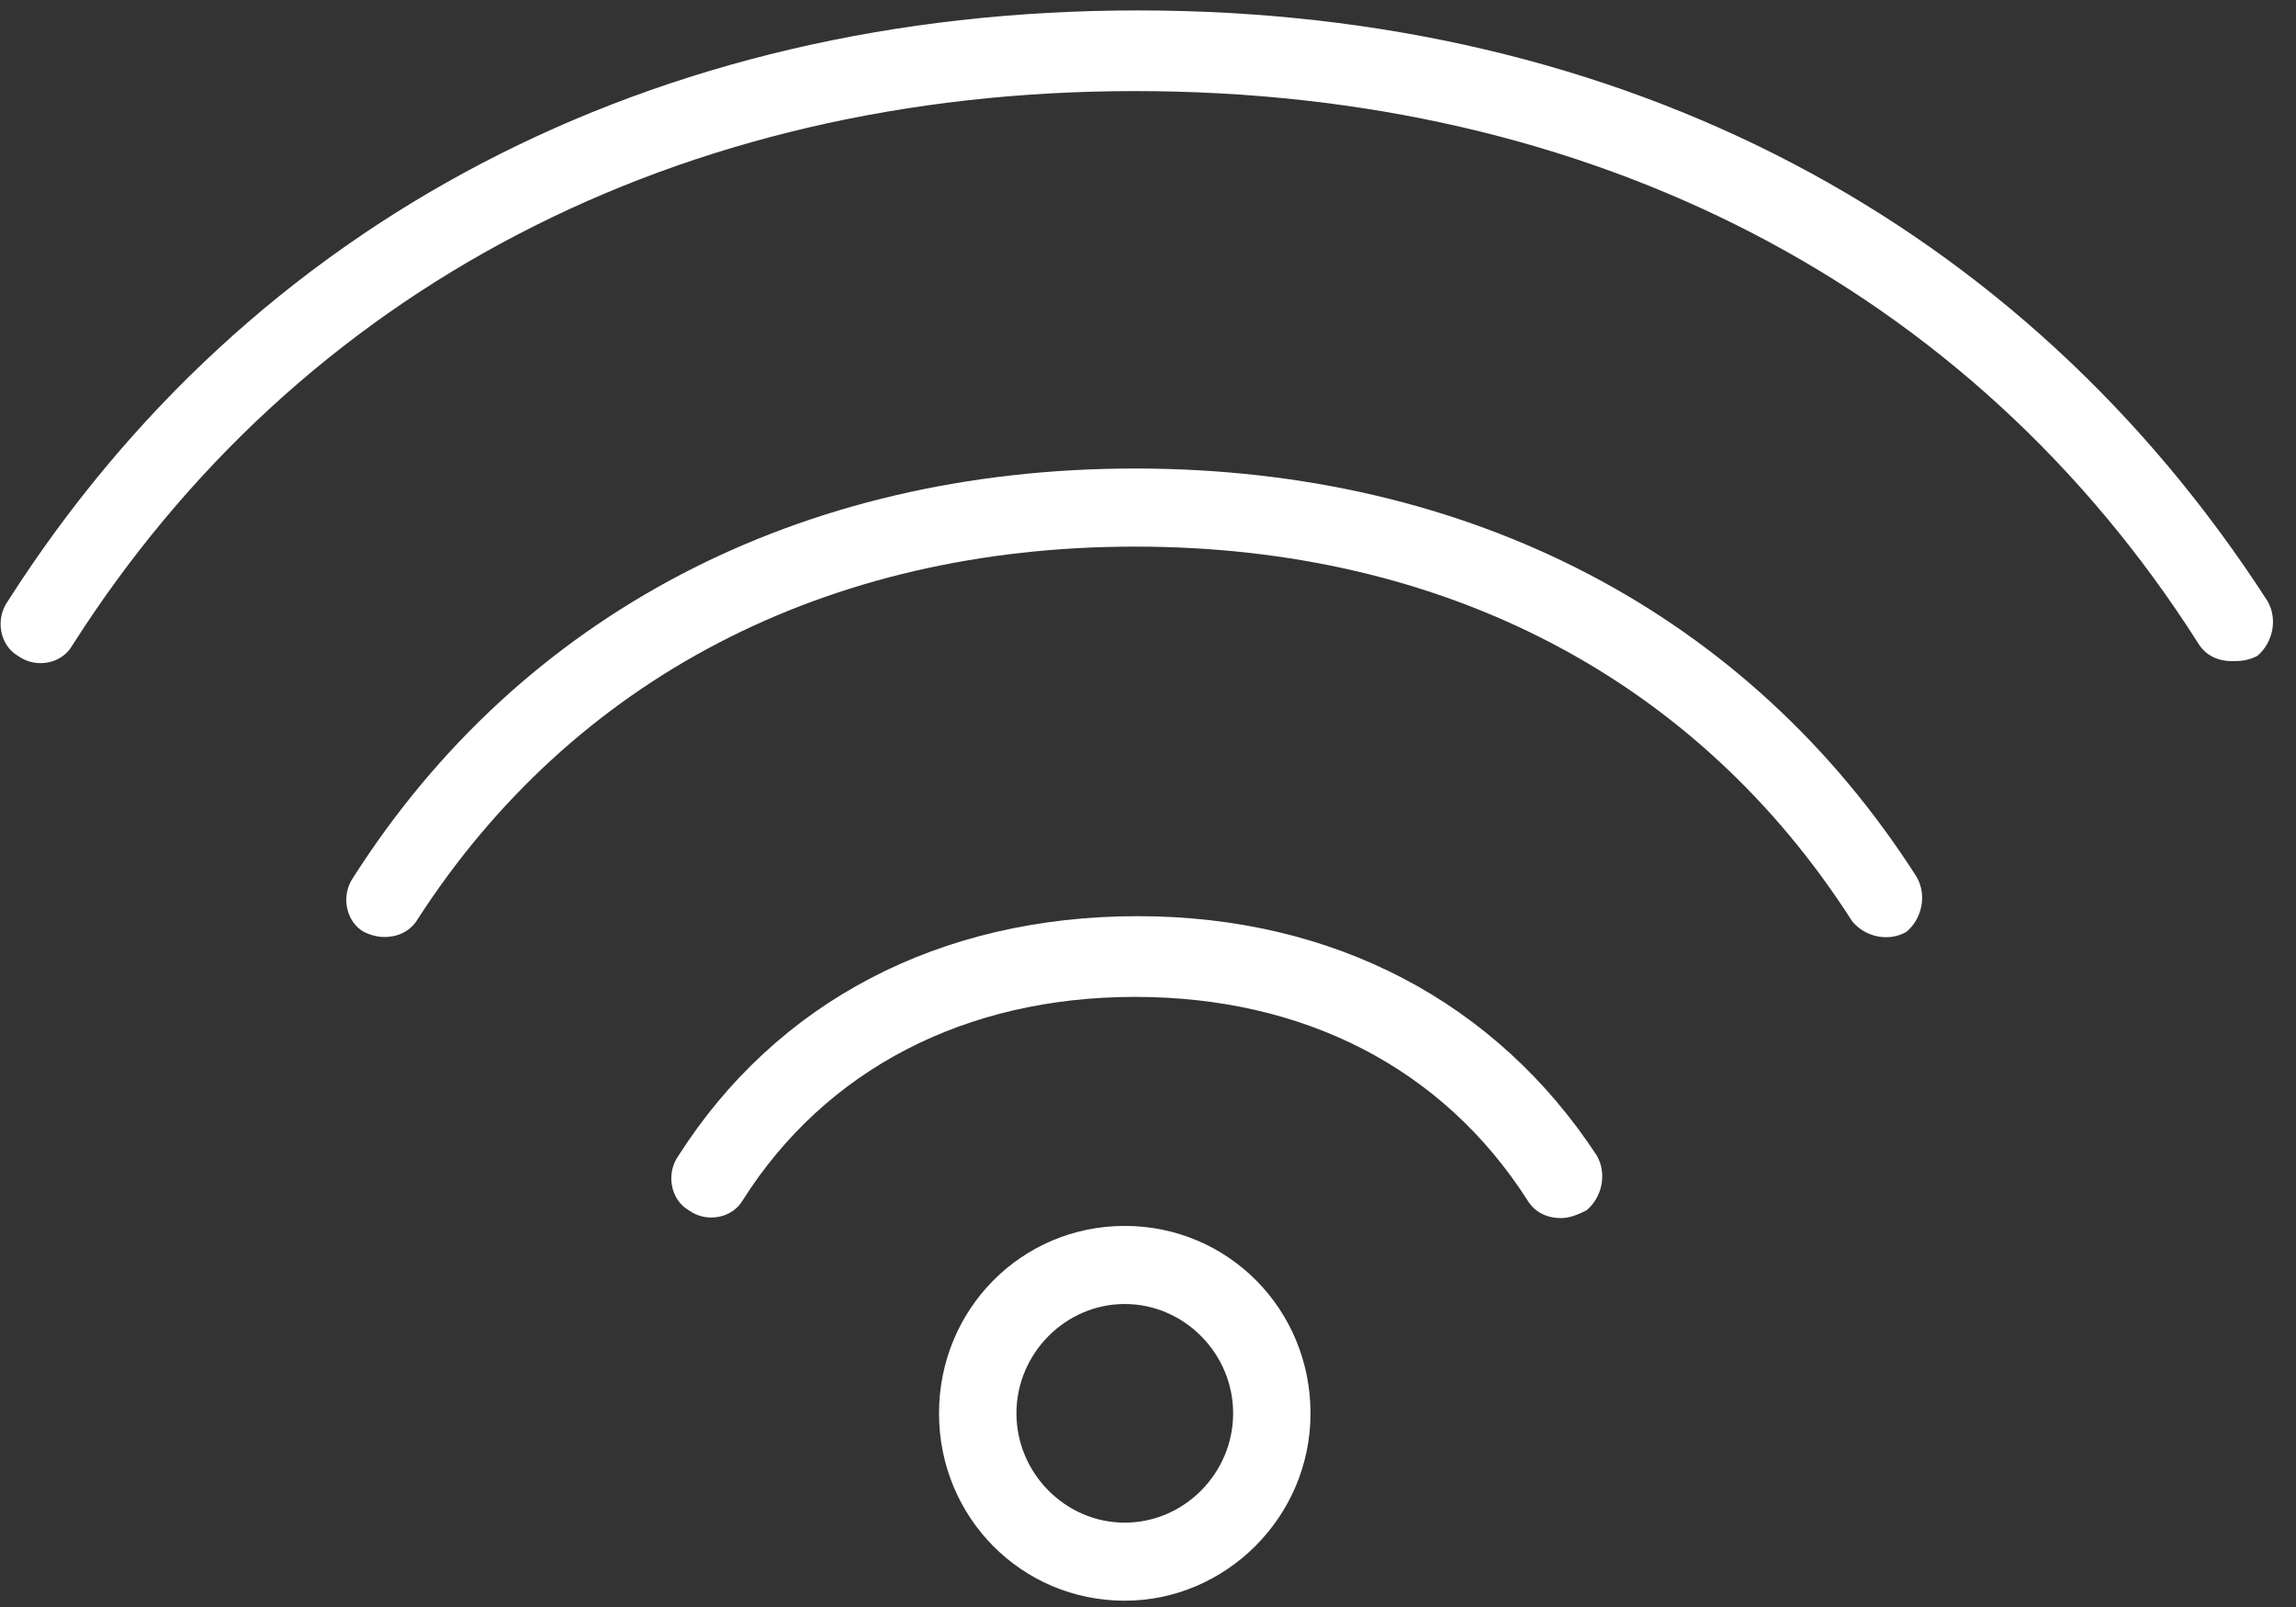<?xml version="1.0" encoding="UTF-8" standalone="no"?>
<svg width="50px" height="35px" viewBox="0 0 50 35" version="1.1" xmlns="http://www.w3.org/2000/svg" xmlns:xlink="http://www.w3.org/1999/xlink" xmlns:sketch="http://www.bohemiancoding.com/sketch/ns">
    <rect x="0" y="0" width="50" height="35" fill="#333333" stroke="none"/>
    <!-- Generator: Sketch 3.4.2 (15855) - http://www.bohemiancoding.com/sketch -->
    <title>wifi</title>
    <desc>Created with Sketch.</desc>
    <defs></defs>
    <g id="Blank-Slate" stroke="none" stroke-width="1" fill="none" fill-rule="evenodd" sketch:type="MSPage">
        <g id="Icons" sketch:type="MSArtboardGroup" transform="translate(-194, -109)" fill="#FFFFFF">
            <g id="wifi" sketch:type="MSLayerGroup" transform="translate(194, 109)">
                <g id="noun_102553_cc" sketch:type="MSShapeGroup">
                    <g id="Group">
                        <path d="M48.596,14.399 C48.315,14.399 48.034,14.286 47.865,14.002 C42.921,6.236 34.663,1.984 24.719,1.984 C14.775,1.984 6.517,6.292 1.573,14.059 C1.348,14.456 0.787,14.569 0.393,14.286 C-8.35269354e-15,14.059 -0.112,13.492 0.169,13.095 C5.449,4.819 14.213,0.227 24.775,0.227 C35.337,0.227 44.045,4.819 49.382,13.095 C49.607,13.492 49.494,14.002 49.157,14.286 C48.933,14.399 48.764,14.399 48.596,14.399 L48.596,14.399 L48.596,14.399 Z" id="Shape"></path>
                        <path d="M8.371,20.408 C8.202,20.408 8.034,20.351 7.921,20.295 C7.528,20.068 7.416,19.501 7.697,19.104 C11.348,13.379 17.416,10.204 24.719,10.204 C32.022,10.204 38.09,13.379 41.742,19.104 C41.966,19.501 41.854,20.011 41.517,20.295 C41.124,20.521 40.618,20.408 40.337,20.068 C36.966,14.796 31.461,11.905 24.719,11.905 C17.978,11.905 12.472,14.796 9.101,20.011 C8.933,20.295 8.652,20.408 8.371,20.408 L8.371,20.408 L8.371,20.408 Z" id="Shape"></path>
                        <path d="M33.989,26.53 C33.708,26.53 33.427,26.417 33.258,26.133 C31.404,23.242 28.371,21.712 24.719,21.712 C21.011,21.712 17.978,23.299 16.18,26.133 C15.955,26.53 15.393,26.644 15,26.36 C14.607,26.133 14.494,25.567 14.775,25.17 C16.91,21.825 20.449,19.954 24.775,19.954 C29.045,19.954 32.584,21.825 34.775,25.17 C35,25.567 34.888,26.077 34.551,26.36 C34.326,26.474 34.157,26.53 33.989,26.53 L33.989,26.53 L33.989,26.53 Z" id="Shape"></path>
                        <path d="M24.494,34.863 C22.247,34.863 20.449,33.049 20.449,30.782 C20.449,28.514 22.247,26.7 24.494,26.7 C26.742,26.7 28.539,28.514 28.539,30.782 C28.539,33.049 26.685,34.863 24.494,34.863 L24.494,34.863 L24.494,34.863 Z M24.494,28.401 C23.202,28.401 22.135,29.478 22.135,30.782 C22.135,32.086 23.202,33.163 24.494,33.163 C25.787,33.163 26.854,32.086 26.854,30.782 C26.854,29.478 25.787,28.401 24.494,28.401 L24.494,28.401 L24.494,28.401 Z" id="Shape"></path>
                    </g>
                </g>
            </g>
        </g>
    </g>
</svg>
